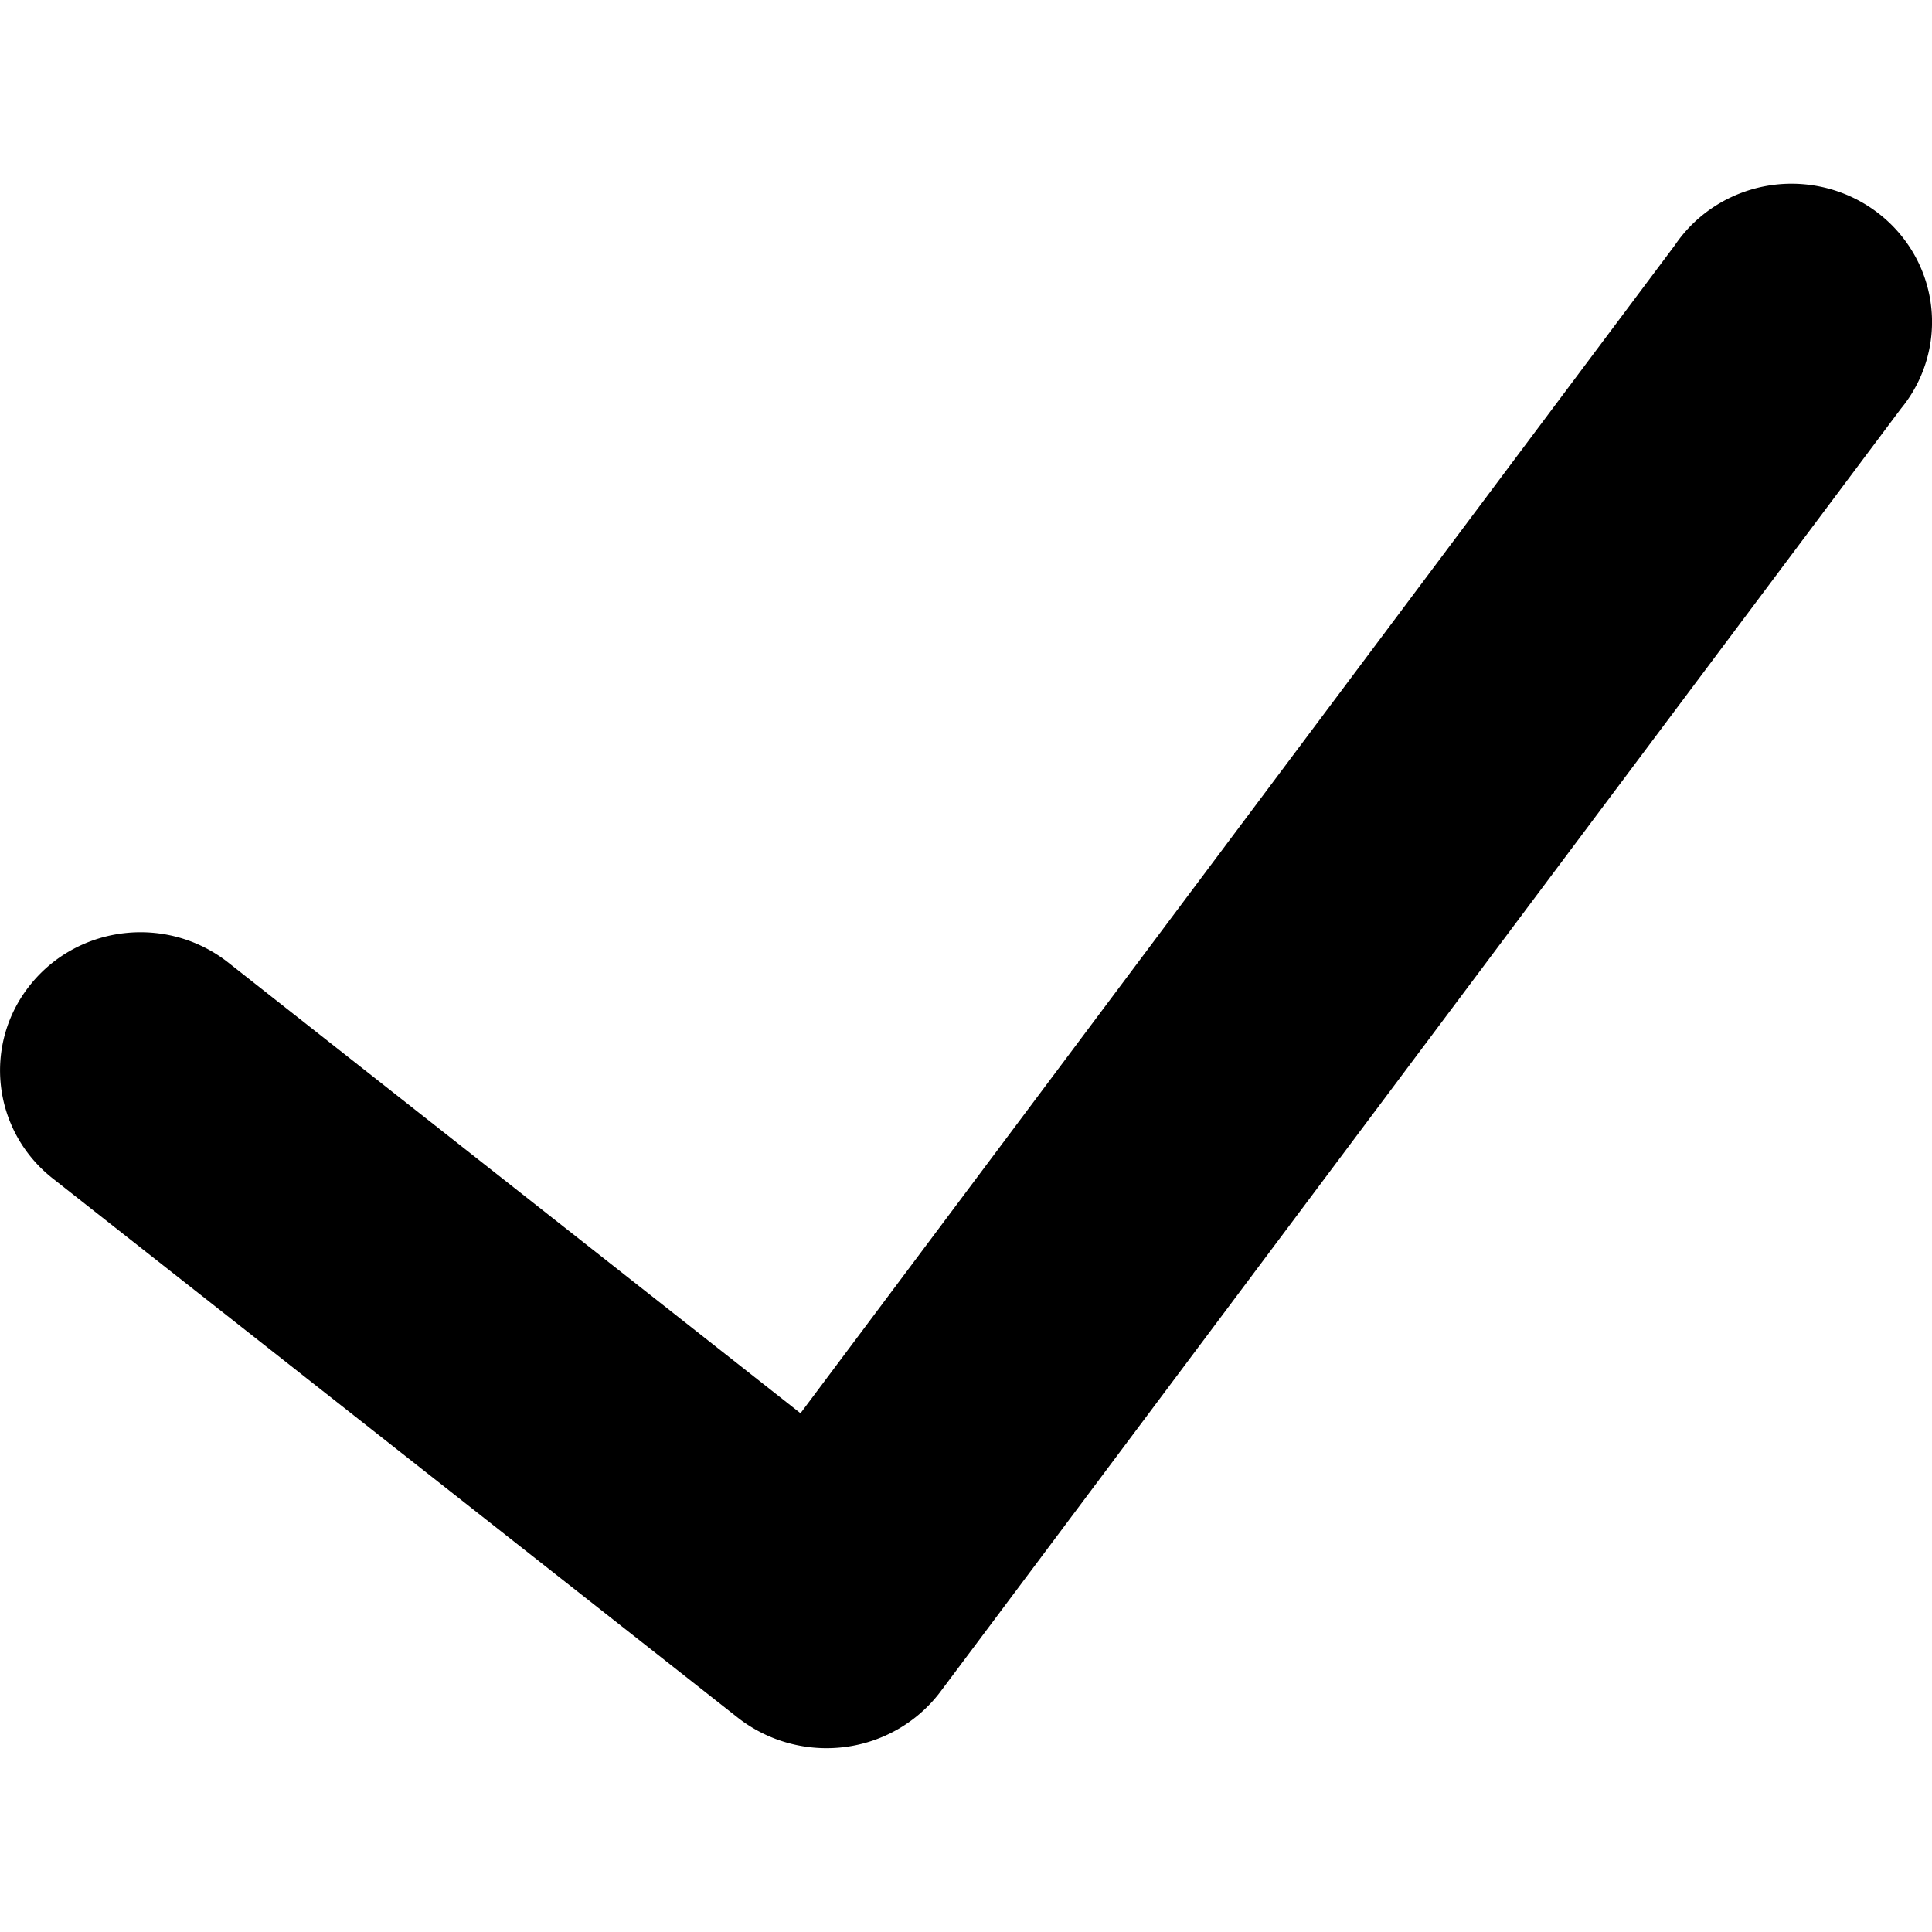 <svg xmlns="http://www.w3.org/2000/svg" class="cel-icon cel-icon-stroke-width" viewBox="0 0 24 24"><path d="M23.613 5.078L11.674 21.026c-.285.372-.709.616-1.178.676s-.943-.067-1.316-.353l-8.525-6.71c-.752-.593-.874-1.673-.272-2.414s1.7-.86 2.452-.268l7.109 5.599L20.805 3.047c.356-.526.977-.817 1.616-.757s1.194.461 1.443 1.043a1.695 1.695 0 01-.251 1.745z"/></svg>